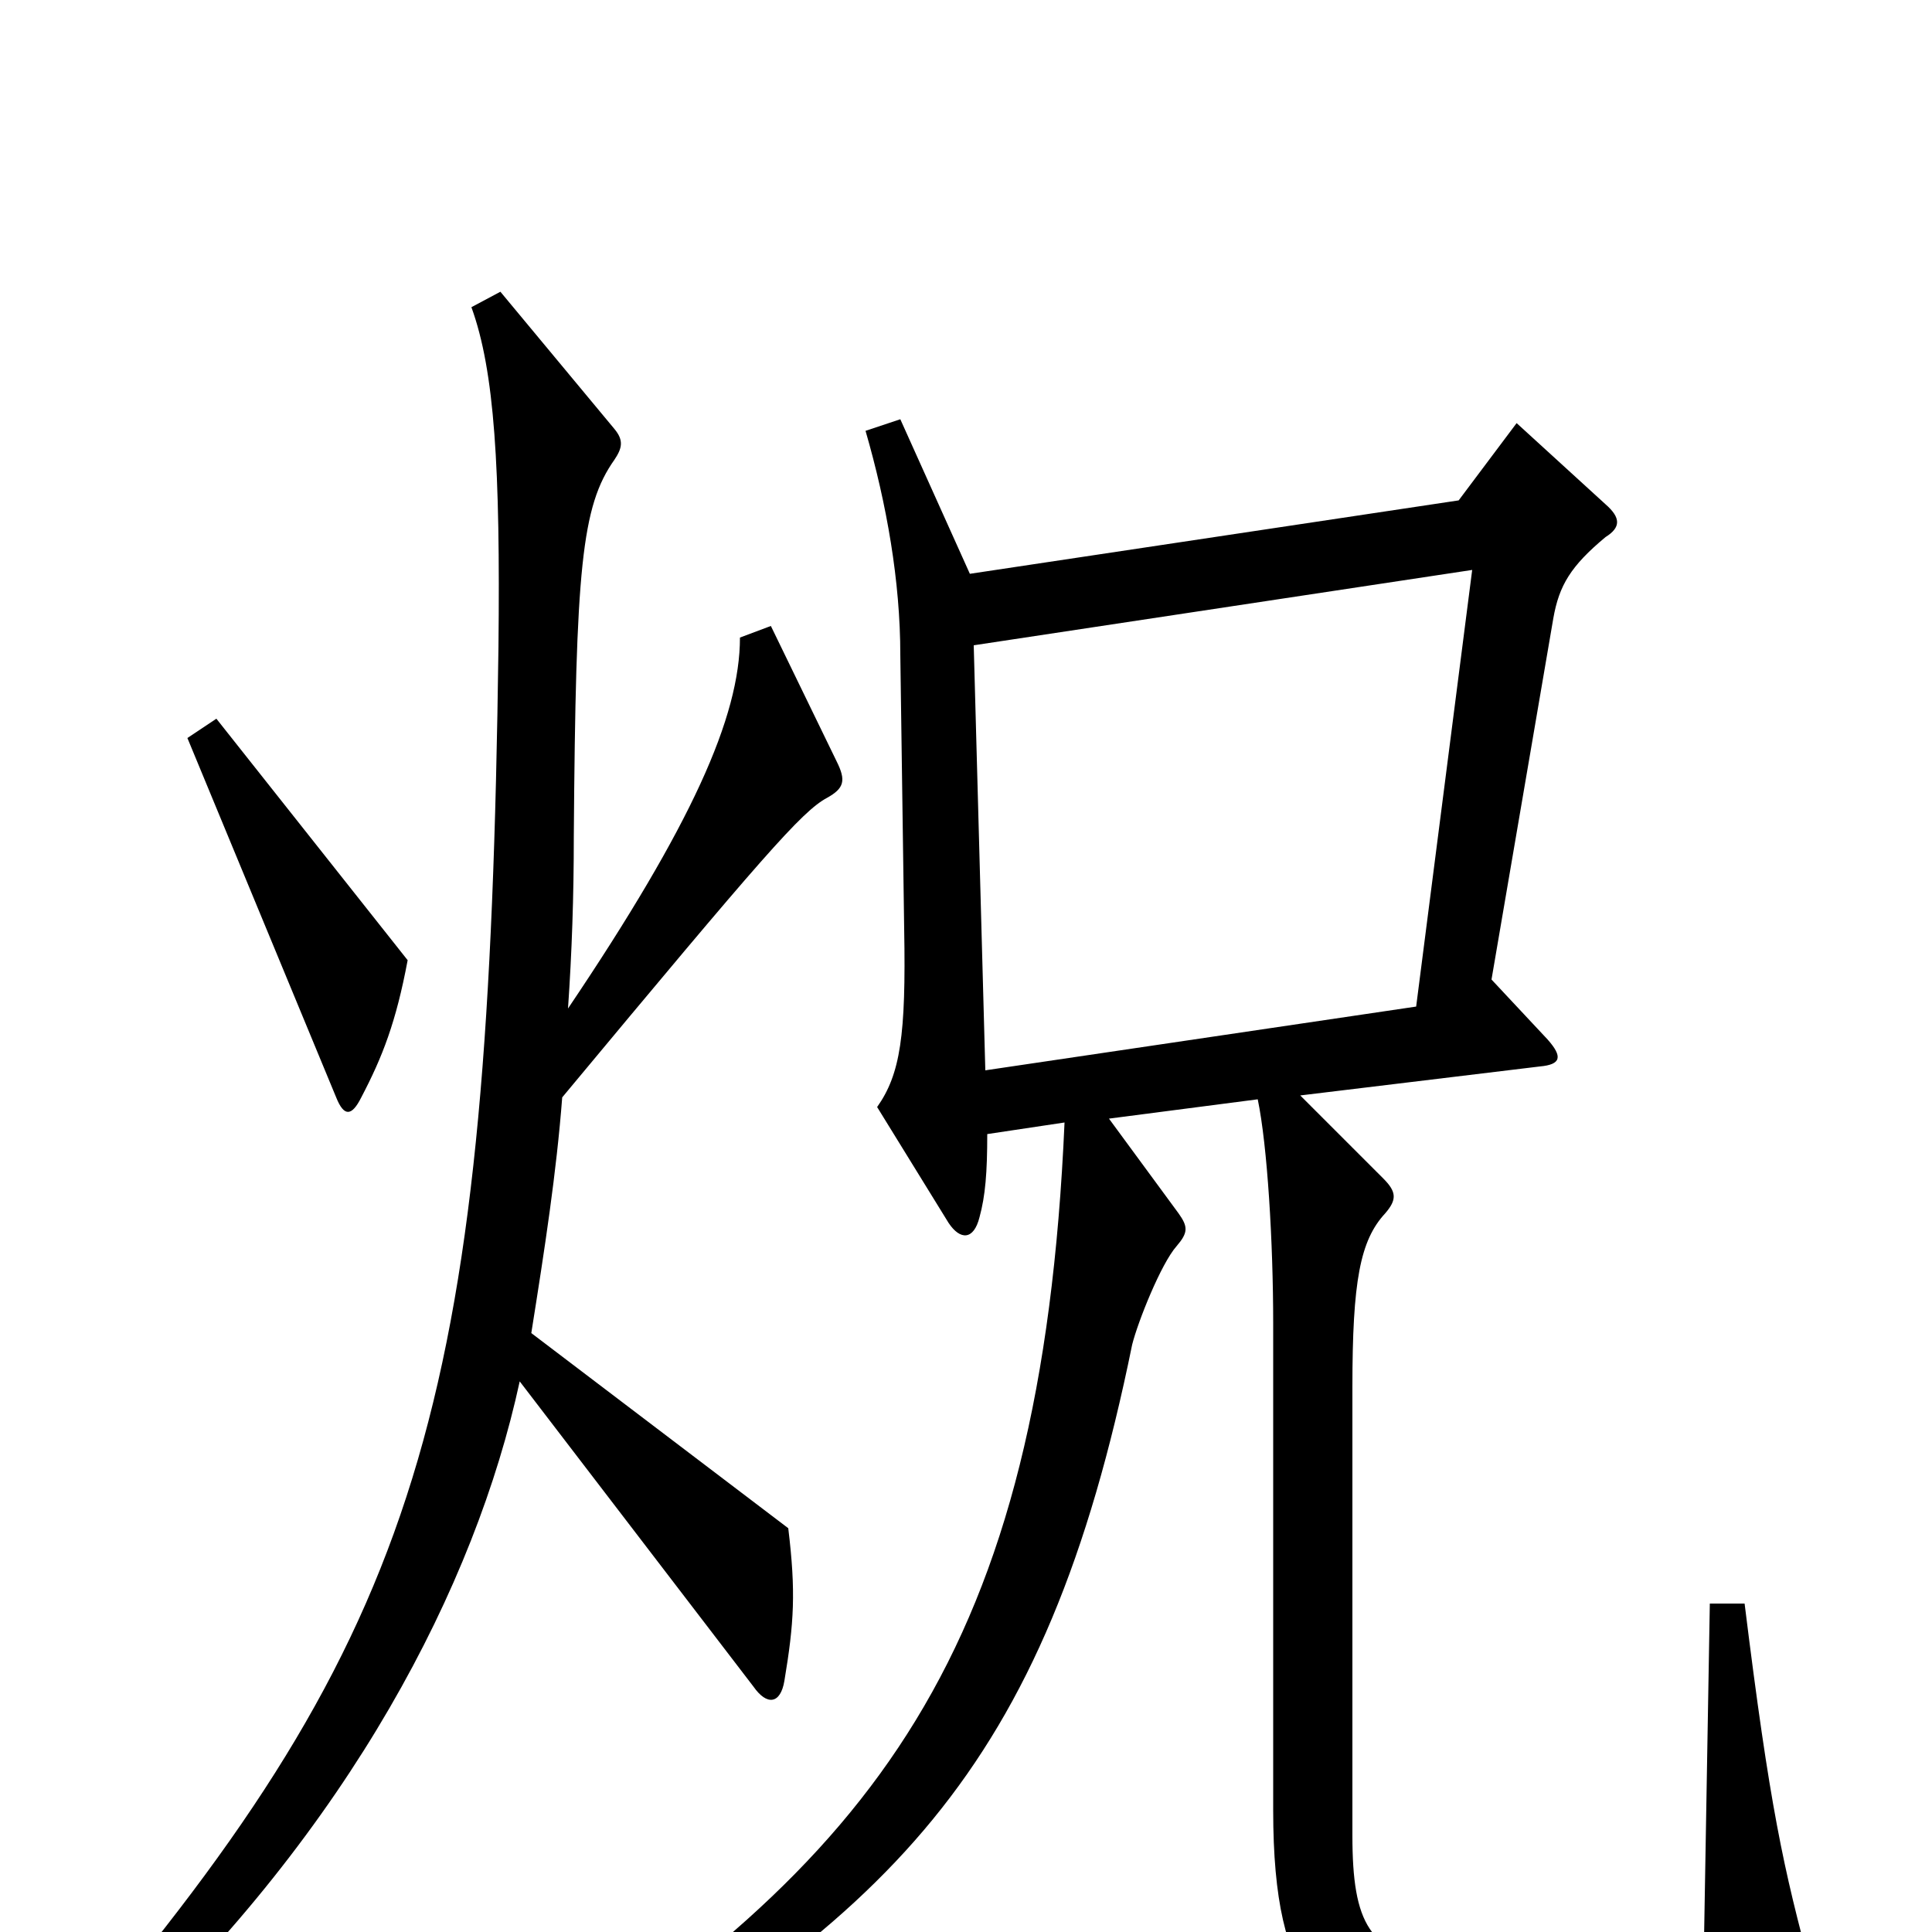 <svg xmlns="http://www.w3.org/2000/svg" viewBox="0 -1000 1000 1000">
	<path fill="#000000" d="M211 -503L112 -628L97 -618L174 -432C178 -422 182 -422 187 -432C198 -453 205 -471 211 -503ZM433 -606L399 -676L383 -670C383 -629 358 -573 294 -478C296 -507 297 -536 297 -567C298 -706 301 -738 318 -762C322 -768 323 -772 318 -778L259 -849L244 -841C256 -808 259 -758 258 -665C253 -282 222 -163 47 45L62 58C181 -54 246 -179 269 -285L390 -127C397 -117 404 -118 406 -130C411 -160 412 -176 408 -209L275 -310C282 -354 288 -393 291 -432C395 -557 415 -580 428 -587C437 -592 438 -596 433 -606ZM938 22C923 -33 916 -65 903 -170H885L882 4C848 16 778 21 745 16C709 11 700 -4 700 -50V-282C700 -337 704 -358 717 -372C723 -379 723 -383 716 -390L673 -433L797 -448C808 -449 809 -453 801 -462L772 -493L804 -680C807 -697 813 -707 831 -722C839 -727 839 -732 831 -739L785 -781L755 -741L502 -703L466 -783L448 -777C459 -739 466 -699 466 -661L468 -519C469 -464 466 -444 454 -427L491 -367C497 -358 504 -358 507 -370C510 -381 511 -393 511 -413L551 -419C539 -145 454 -36 262 85L271 101C461 -5 541 -83 586 -304C589 -316 601 -346 609 -355C615 -362 615 -365 610 -372L574 -421L651 -431C656 -407 659 -357 659 -315V-63C659 30 686 49 741 53C791 58 877 50 931 39C938 38 940 32 938 22ZM762 -705L733 -479L510 -446L504 -666Z"/>
</svg>